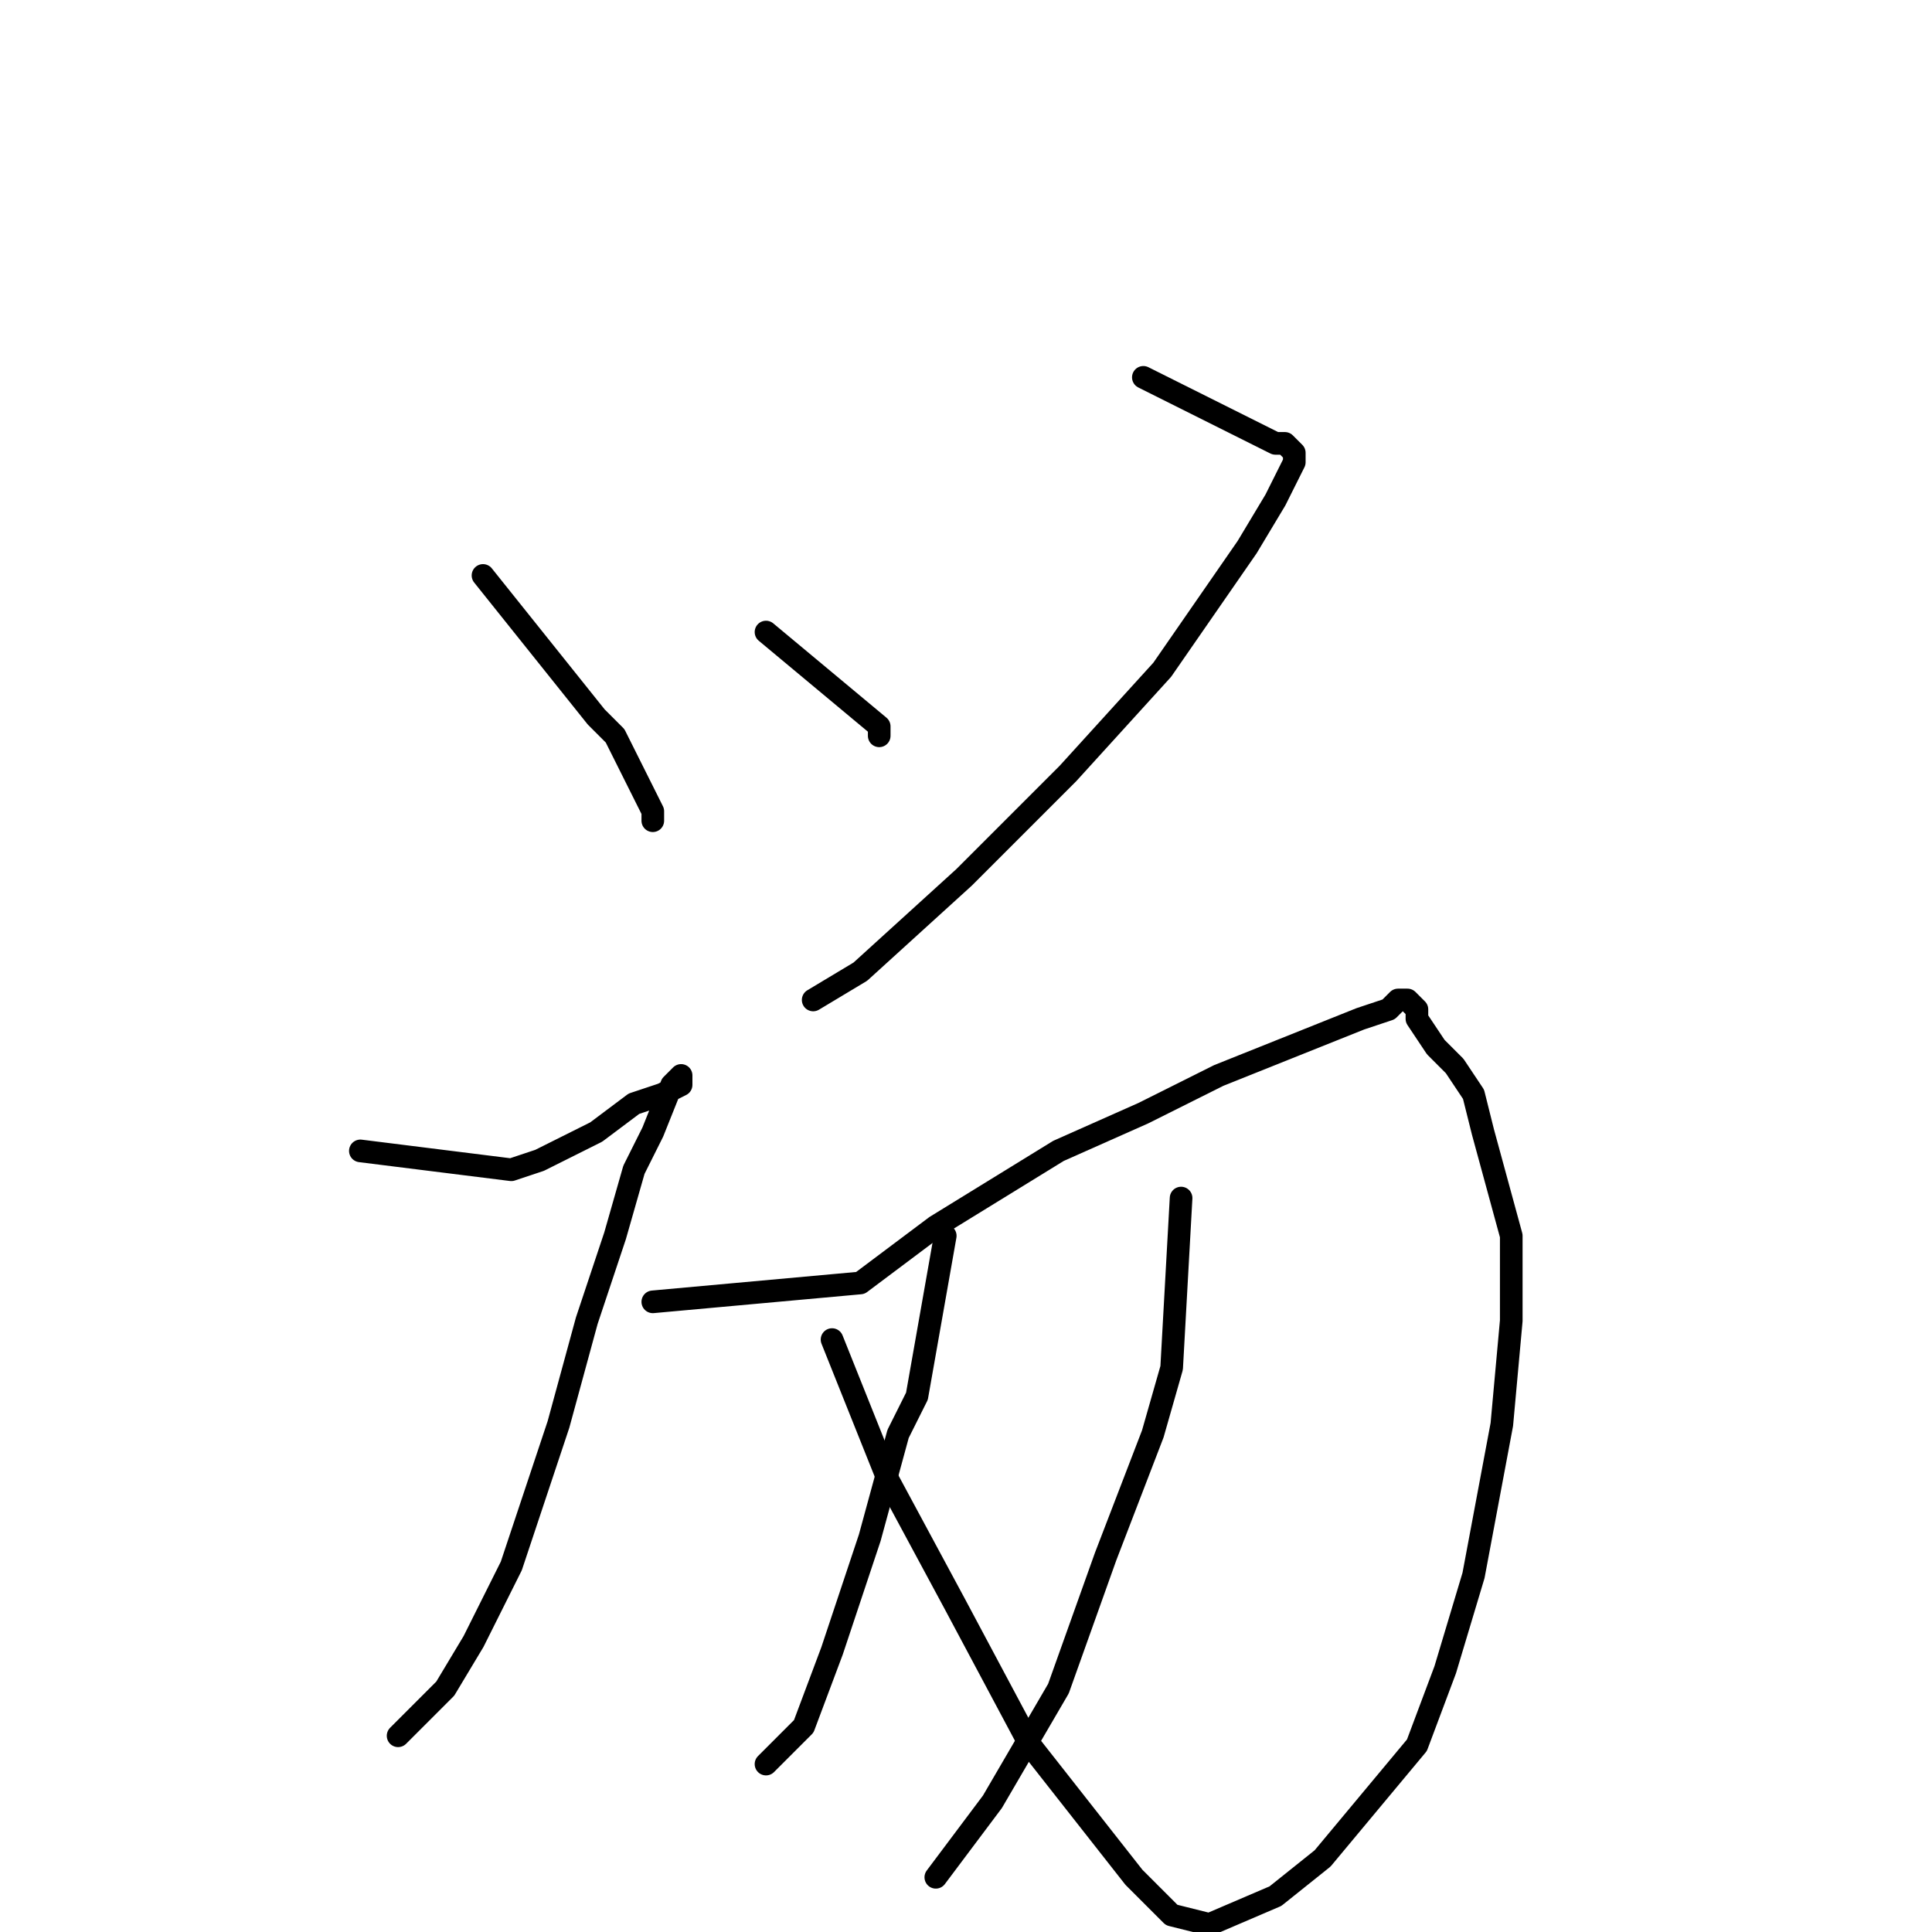 <?xml version="1.0" standalone="no"?>
    <svg width="256" height="256" xmlns="http://www.w3.org/2000/svg" version="1.1">
    <polyline stroke="black" stroke-width="3" stroke-linecap="round" fill="transparent" stroke-linejoin="round" points="64 76.25 79 95 81.5 97.5 84 102.5 85.25 105 86.5 107.5 86.5 108.75 86.5 107.5 86.5 107.5 " />
        <polyline stroke="black" stroke-width="3" stroke-linecap="round" fill="transparent" stroke-linejoin="round" points="101.5 83.75 116.5 96.25 116.5 97.5 116.5 97.5 " />
        <polyline stroke="black" stroke-width="3" stroke-linecap="round" fill="transparent" stroke-linejoin="round" points="151.5 50 169 58.75 170.25 58.75 171.5 60 171.5 61.25 169 66.25 165.25 72.5 154 88.75 141.5 102.5 127.75 116.25 114 128.75 107.75 132.5 107.75 132.5 " />
        <polyline stroke="black" stroke-width="3" stroke-linecap="round" fill="transparent" stroke-linejoin="round" points="47.75 152.5 67.75 155 71.5 153.75 79 150 84 146.25 87.75 145 90.25 143.75 90.25 142.5 89 143.75 86.5 150 84 155 81.5 163.75 77.75 175 74 188.75 67.75 207.5 62.75 217.5 59 223.75 52.75 230 52.75 230 " />
        <polyline stroke="black" stroke-width="3" stroke-linecap="round" fill="transparent" stroke-linejoin="round" points="86.5 172.5 114 170 124 162.5 140.25 152.5 151.5 147.5 161.5 142.5 174 137.5 180.25 135 184 133.75 185.25 132.5 186.5 132.5 187.75 133.75 187.75 135 190.25 138.75 191.5 140 192.75 141.25 195.25 145 196.5 150 200.25 163.75 200.25 175 199 188.75 195.25 208.75 191.5 221.25 187.75 231.25 181.5 238.75 175.25 246.25 169 251.25 160.25 255 155.25 253.75 150.25 248.75 136.5 231.25 126.5 212.5 117.75 196.25 112.75 183.75 110.25 177.5 110.25 177.5 " />
        <polyline stroke="black" stroke-width="3" stroke-linecap="round" fill="transparent" stroke-linejoin="round" points="125.25 163.75 121.5 185 119 190 115.25 203.75 110.25 218.75 106.5 228.75 102.75 232.5 101.5 233.75 101.5 233.75 " />
        <polyline stroke="black" stroke-width="3" stroke-linecap="round" fill="transparent" stroke-linejoin="round" points="156.5 158.75 155.25 181.25 152.75 190 146.5 206.25 140.25 223.75 131.5 238.75 124 248.75 124 248.75 " />
        </svg>